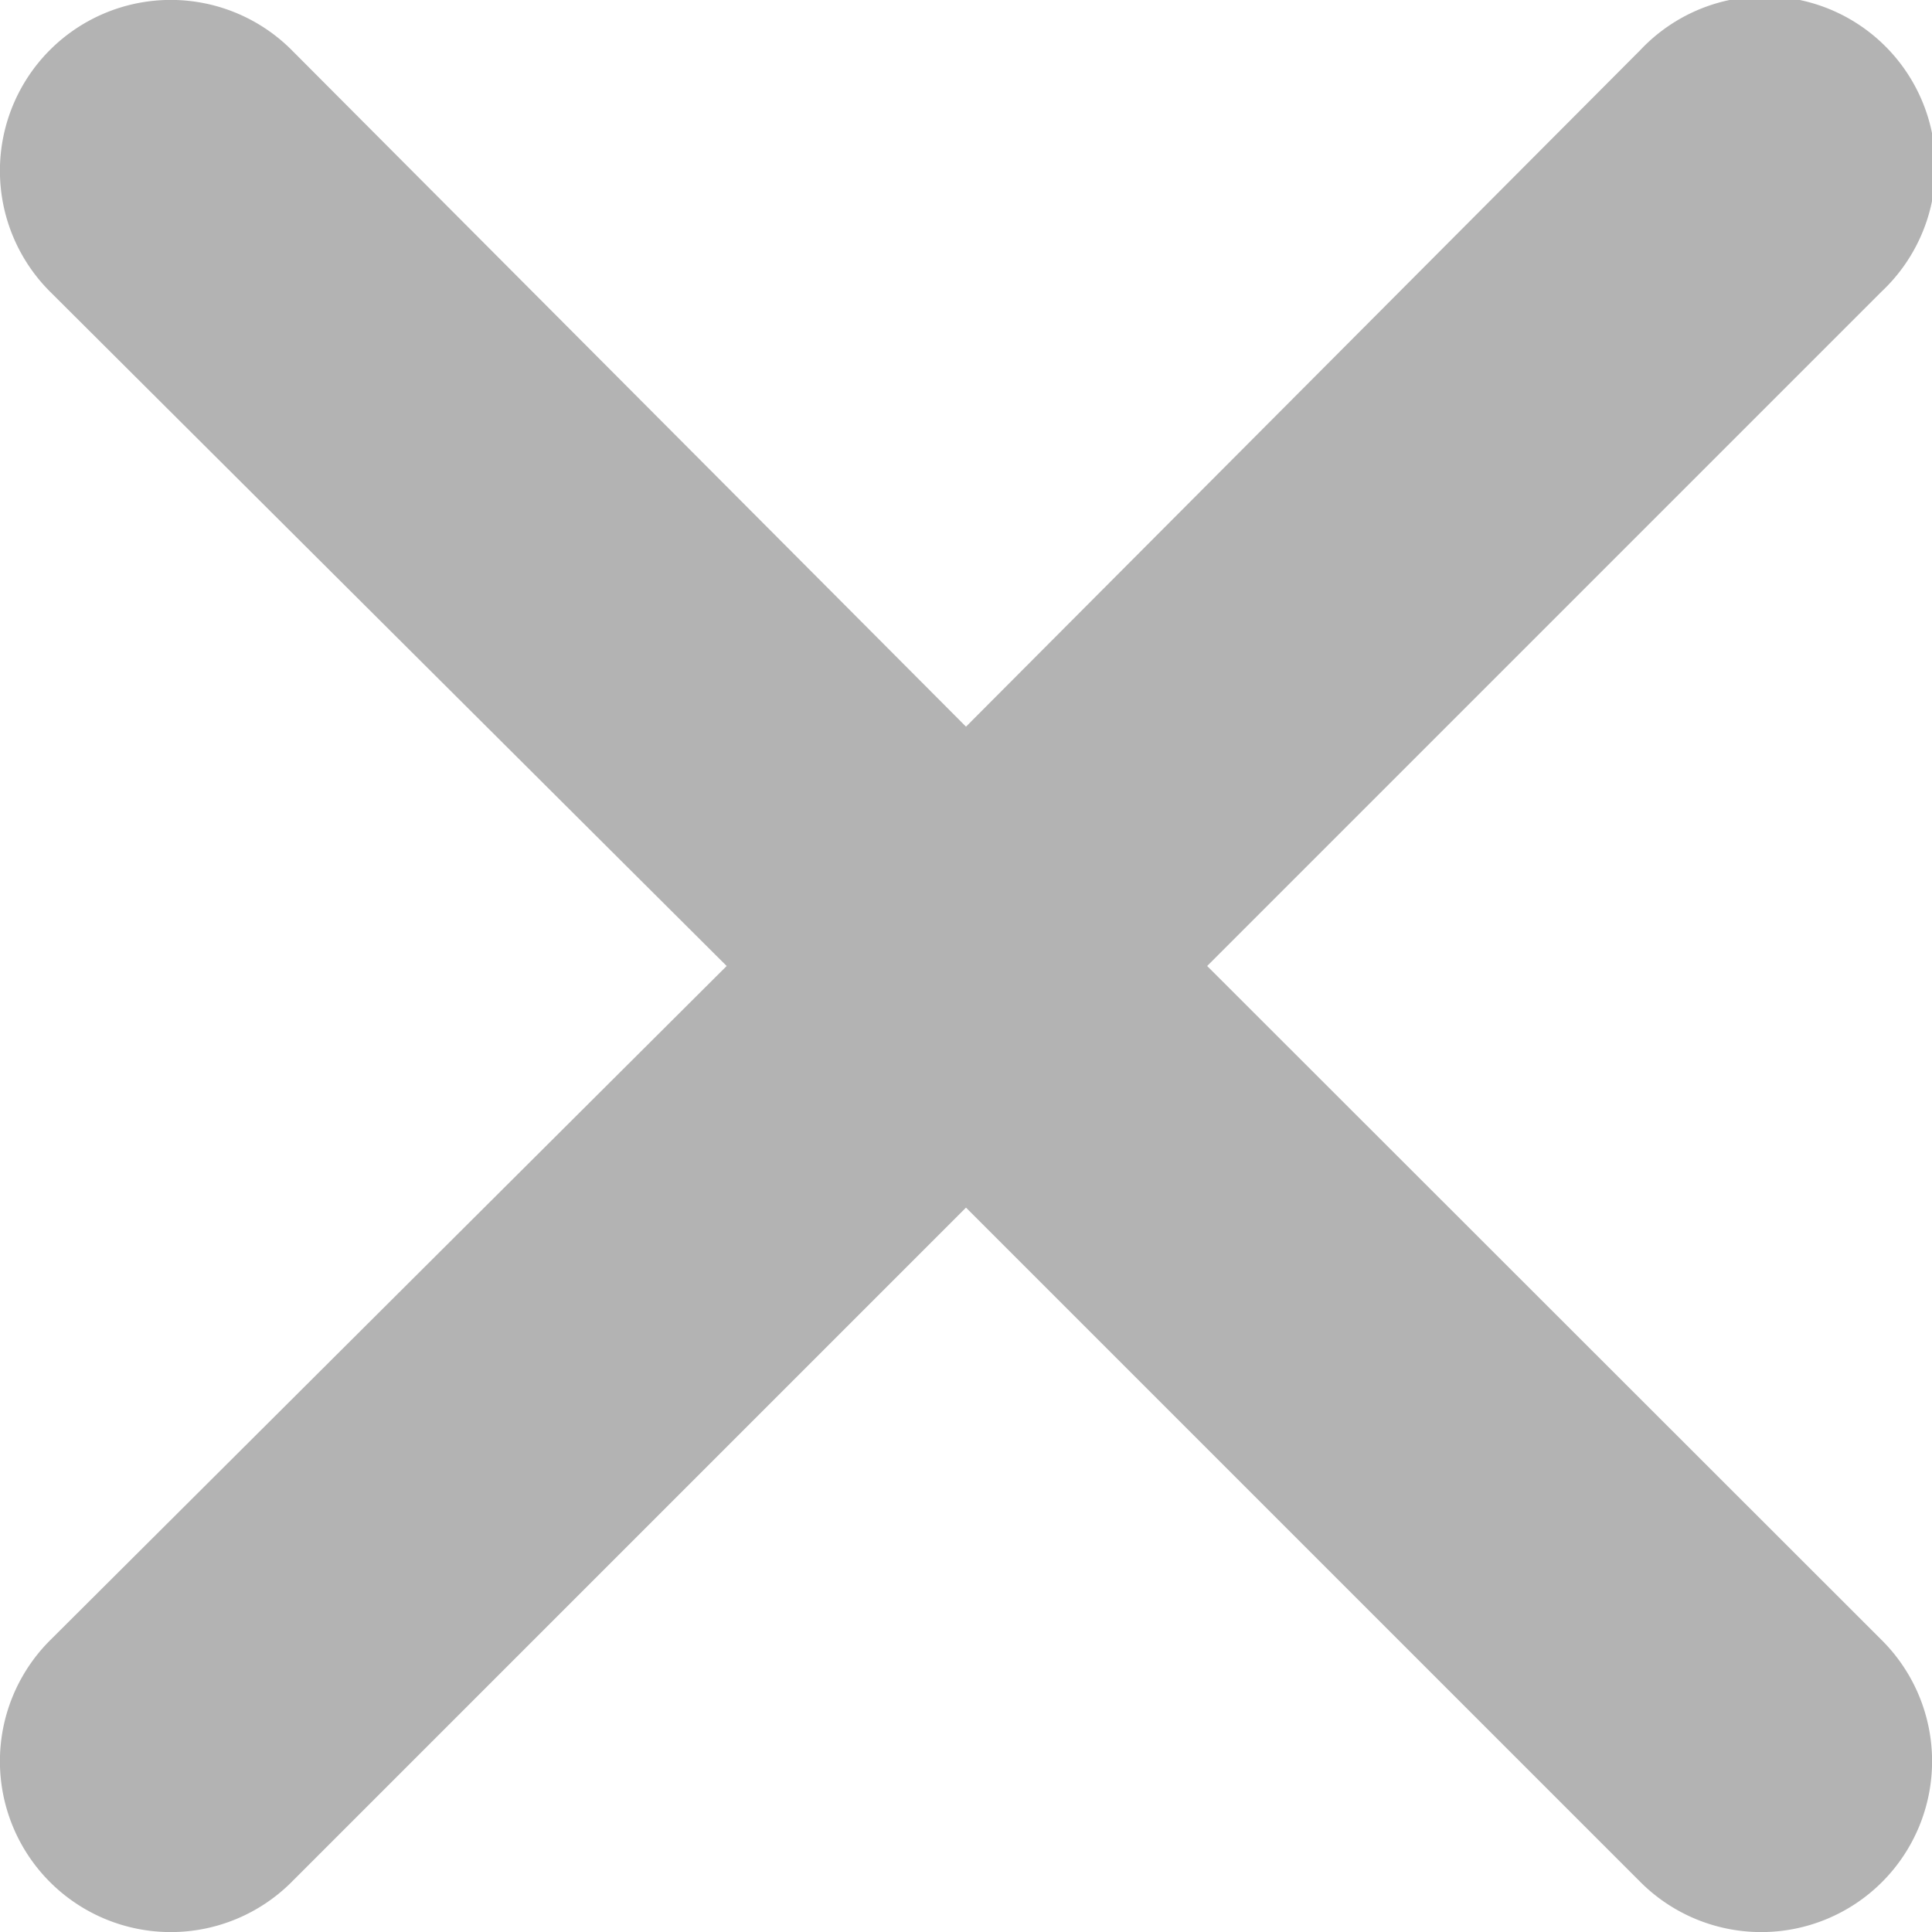 <svg xmlns="http://www.w3.org/2000/svg" viewBox="0 0 42.54 42.54"><defs><style>.cls-1{fill:#b3b3b3;}</style></defs><g id="Layer_2" data-name="Layer 2"><g id="dark"><path class="cls-1" d="M26.58,21.27,41.43,6.42A3.76,3.76,0,1,0,36.12,1.1h0L21.27,16,6.42,1.1A3.76,3.76,0,0,0,1.1,6.42L16,21.27,1.1,36.12a3.76,3.76,0,1,0,5.32,5.32L21.27,26.59,36.12,41.44a3.76,3.76,0,1,0,5.32-5.32Z"/></g></g></svg>